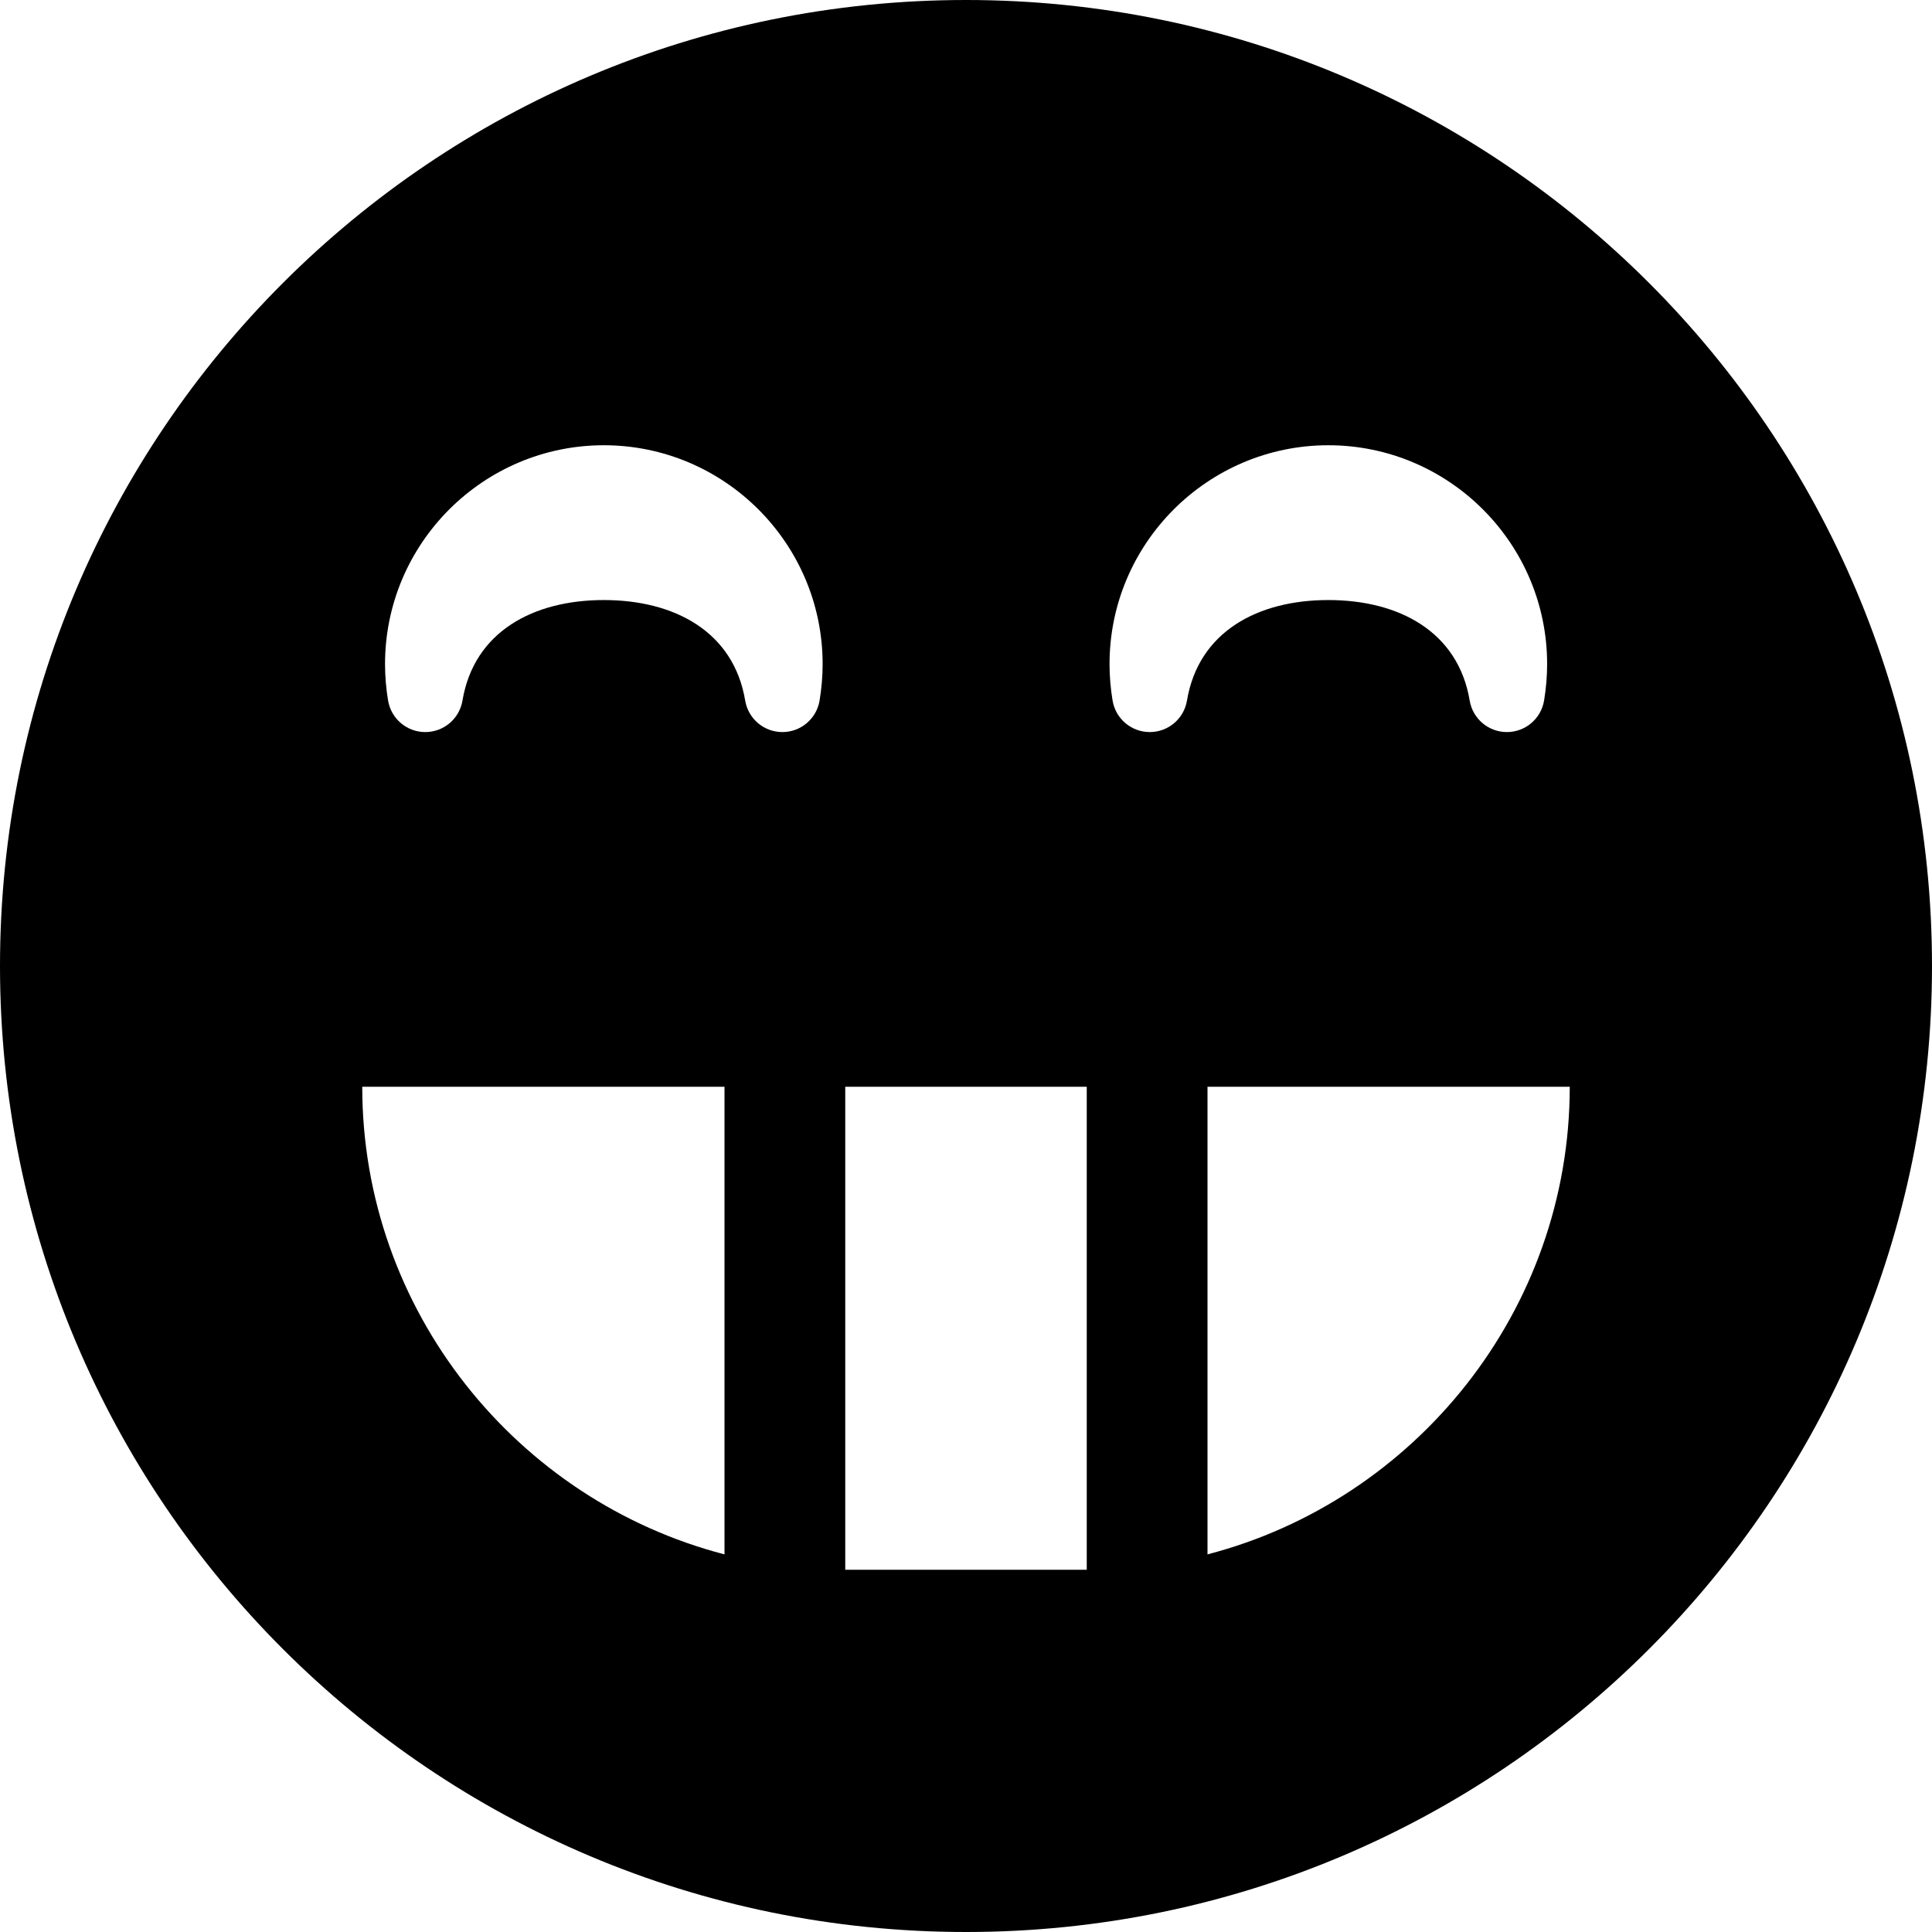 <!-- Generated by IcoMoon.io -->
<svg version="1.1" xmlns="http://www.w3.org/2000/svg" width="24" height="24" viewBox="0 0 24 24">
<title>grin2</title>
<path d="M12 0c-6.627 0-12 5.373-12 12s5.372 12 12 12c6.627 0 12-5.373 12-12s-5.373-12-12-12zM16.5 5.531c1.499 0 2.719 1.22 2.719 2.719 0 0.149-0.013 0.302-0.038 0.453-0.038 0.226-0.233 0.391-0.462 0.391s-0.424-0.165-0.462-0.391c-0.144-0.86-0.883-1.249-1.756-1.249s-1.612 0.39-1.756 1.249c-0.038 0.226-0.233 0.391-0.462 0.391-0 0 0 0-0 0-0.229 0-0.424-0.165-0.462-0.391-0.025-0.151-0.038-0.303-0.038-0.453 0-1.499 1.22-2.719 2.719-2.719zM7.5 5.531c1.499 0 2.719 1.22 2.719 2.719 0 0.149-0.013 0.302-0.038 0.453-0.038 0.226-0.233 0.391-0.462 0.391s-0.424-0.165-0.462-0.391c-0.144-0.86-0.883-1.249-1.756-1.249s-1.612 0.39-1.756 1.249c-0.038 0.226-0.233 0.391-0.462 0.391 0 0 0 0 0 0-0.229 0-0.424-0.165-0.462-0.391-0.025-0.151-0.038-0.303-0.038-0.453 0-1.499 1.22-2.719 2.719-2.719zM4.5 13.5h4.5v5.809c-2.58-0.67-4.5-3.026-4.5-5.809zM10.5 19.5v-6h3v6h-3zM15 19.309v-5.809h4.5c0 2.783-1.92 5.138-4.5 5.809z"></path>
</svg>
